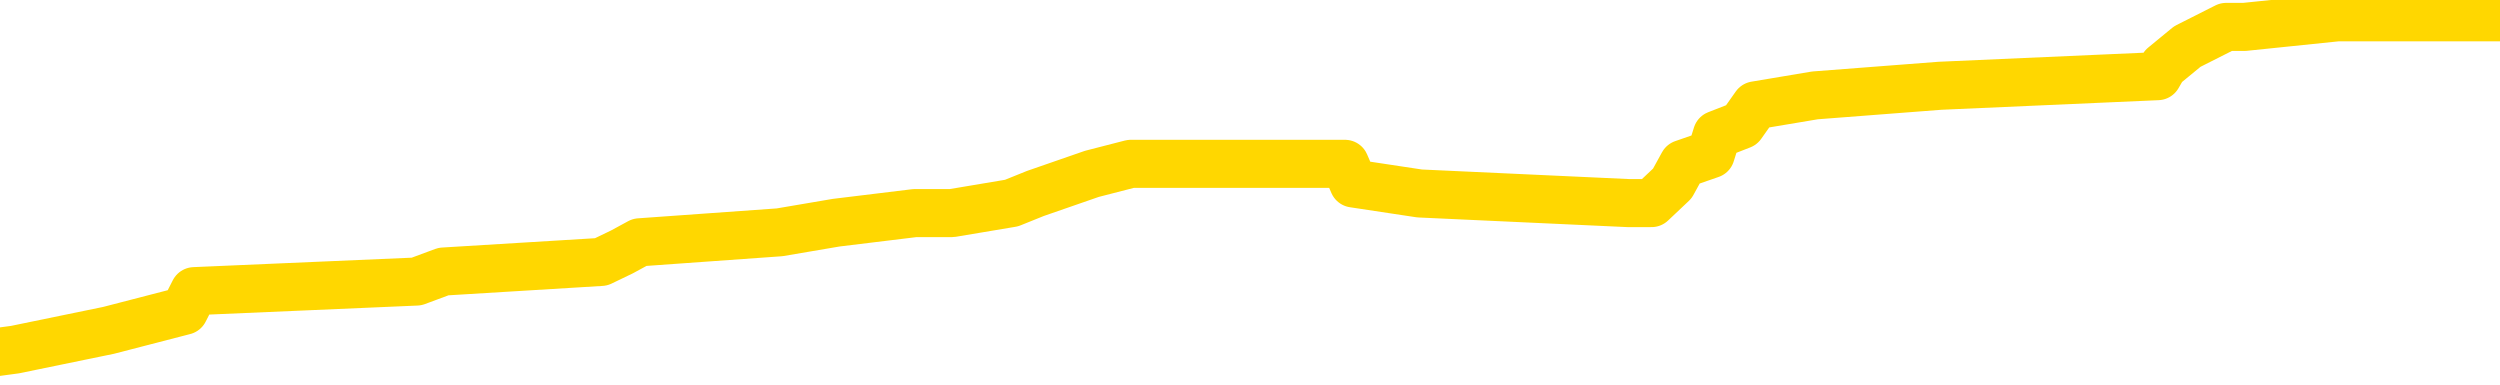 <svg xmlns="http://www.w3.org/2000/svg" version="1.1" viewBox="0 0 6500 1000">
	<path fill="none" stroke="gold" stroke-width="125" stroke-linecap="round" stroke-linejoin="round" d="M0 41413  L-444709 41413 L-444525 41387 L-444034 41337 L-443741 41311 L-443430 41260 L-443195 41235 L-443142 41184 L-443082 41133 L-442929 41108 L-442889 41057 L-442756 41032 L-442464 41006 L-441923 41006 L-441313 40981 L-441265 40981 L-440625 40955 L-440591 40955 L-440066 40955 L-439933 40930 L-439543 40879 L-439215 40828 L-439098 40777 L-438886 40726 L-438170 40726 L-437600 40701 L-437492 40701 L-437318 40676 L-437097 40625 L-436695 40599 L-436669 40548 L-435741 40498 L-435654 40447 L-435572 40396 L-435502 40345 L-435204 40320 L-435052 40269 L-433162 40294 L-433061 40294 L-432799 40294 L-432505 40320 L-432364 40269 L-432115 40269 L-432079 40243 L-431921 40218 L-431458 40167 L-431205 40142 L-430992 40091 L-430741 40065 L-430392 40040 L-429465 39989 L-429371 39938 L-428960 39913 L-427789 39862 L-426600 39837 L-426508 39786 L-426481 39735 L-426215 39684 L-425916 39633 L-425787 39582 L-425749 39531 L-424935 39531 L-424551 39557 L-423490 39582 L-423429 39582 L-423164 40091 L-422693 40574 L-422500 41057 L-422237 41540 L-421900 41515 L-421764 41489 L-421309 41464 L-420566 41438 L-420548 41413 L-420383 41362 L-420315 41362 L-419798 41337 L-418770 41337 L-418574 41311 L-418085 41286 L-417723 41260 L-417314 41260 L-416929 41286 L-415225 41286 L-415127 41286 L-415056 41286 L-414994 41286 L-414810 41260 L-414473 41260 L-413833 41235 L-413756 41210 L-413695 41210 L-413508 41184 L-413428 41184 L-413251 41159 L-413232 41133 L-413002 41133 L-412614 41108 L-411726 41108 L-411686 41082 L-411598 41057 L-411571 41006 L-410562 40981 L-410413 40930 L-410389 40904 L-410256 40879 L-410216 40854 L-408958 40828 L-408900 40828 L-408360 40803 L-408307 40803 L-408261 40803 L-407866 40777 L-407726 40752 L-407526 40726 L-407380 40726 L-407215 40726 L-406938 40752 L-406580 40752 L-406027 40726 L-405382 40701 L-405123 40650 L-404970 40625 L-404569 40599 L-404529 40574 L-404408 40548 L-404346 40574 L-404332 40574 L-404238 40574 L-403945 40548 L-403794 40447 L-403464 40396 L-403386 40345 L-403310 40320 L-403083 40243 L-403017 40192 L-402789 40142 L-402737 40091 L-402572 40065 L-401566 40040 L-401383 40015 L-400832 39989 L-400439 39938 L-400041 39913 L-399191 39862 L-399113 39837 L-398534 39811 L-398093 39811 L-397852 39786 L-397694 39786 L-397294 39735 L-397273 39735 L-396828 39709 L-396423 39684 L-396287 39633 L-396112 39582 L-395975 39531 L-395725 39481 L-394725 39455 L-394643 39430 L-394508 39404 L-394469 39379 L-393579 39353 L-393363 39328 L-392920 39303 L-392803 39277 L-392746 39252 L-392070 39252 L-391969 39226 L-391941 39226 L-390599 39201 L-390193 39175 L-390153 39150 L-389225 39125 L-389127 39099 L-388994 39074 L-388590 39048 L-388564 39023 L-388471 38997 L-388254 38972 L-387843 38921 L-386690 38870 L-386398 38819 L-386369 38769 L-385761 38743 L-385511 38692 L-385491 38667 L-384562 38642 L-384511 38591 L-384388 38565 L-384371 38514 L-384215 38489 L-384040 38438 L-383903 38413 L-383847 38387 L-383739 38362 L-383653 38336 L-383420 38311 L-383345 38286 L-383037 38260 L-382919 38235 L-382749 38209 L-382658 38184 L-382555 38184 L-382532 38158 L-382455 38158 L-382357 38108 L-381990 38082 L-381886 38057 L-381382 38031 L-380930 38006 L-380892 37980 L-380868 37955 L-380827 37930 L-380699 37904 L-380598 37879 L-380156 37853 L-379874 37828 L-379282 37802 L-379151 37777 L-378877 37726 L-378724 37701 L-378571 37675 L-378486 37624 L-378408 37599 L-378222 37574 L-378171 37574 L-378144 37548 L-378064 37523 L-378041 37497 L-377758 37446 L-377154 37396 L-376159 37370 L-375861 37345 L-375127 37319 L-374882 37294 L-374792 37269 L-374215 37243 L-373517 37218 L-372764 37192 L-372446 37167 L-372063 37116 L-371986 37091 L-371352 37065 L-371166 37040 L-371078 37040 L-370949 37040 L-370636 37014 L-370587 36989 L-370445 36963 L-370423 36938 L-369455 36913 L-368910 36887 L-368432 36887 L-368371 36887 L-368047 36887 L-368025 36862 L-367963 36862 L-367753 36836 L-367676 36811 L-367621 36785 L-367599 36760 L-367560 36735 L-367544 36709 L-366787 36684 L-366770 36658 L-365971 36633 L-365818 36607 L-364913 36582 L-364407 36557 L-364178 36506 L-364136 36506 L-364021 36480 L-363845 36455 L-363090 36480 L-362955 36455 L-362791 36429 L-362473 36404 L-362297 36353 L-361275 36302 L-361252 36251 L-361001 36226 L-360787 36175 L-360154 36150 L-359916 36099 L-359883 36048 L-359705 35997 L-359625 35946 L-359535 35921 L-359471 35870 L-359030 35819 L-359007 35794 L-358466 35768 L-358210 35743 L-357715 35718 L-356838 35692 L-356801 35667 L-356749 35641 L-356707 35616 L-356590 35590 L-356314 35565 L-356107 35514 L-355909 35463 L-355886 35412 L-355836 35362 L-355797 35336 L-355719 35311 L-355121 35260 L-355061 35234 L-354958 35209 L-354804 35184 L-354172 35158 L-353491 35133 L-353188 35082 L-352841 35056 L-352644 35031 L-352596 34980 L-352275 34955 L-351648 34929 L-351501 34904 L-351465 34878 L-351407 34853 L-351330 34802 L-351089 34802 L-351001 34777 L-350906 34751 L-350613 34726 L-350478 34700 L-350418 34675 L-350381 34624 L-350109 34624 L-349103 34599 L-348927 34573 L-348877 34573 L-348584 34548 L-348392 34497 L-348059 34472 L-347552 34446 L-346990 34395 L-346975 34345 L-346958 34319 L-346858 34268 L-346743 34217 L-346704 34167 L-346667 34141 L-346601 34141 L-346573 34116 L-346434 34141 L-346141 34141 L-346091 34141 L-345986 34141 L-345721 34116 L-345256 34090 L-345112 34090 L-345057 34039 L-345000 34014 L-344809 33989 L-344444 33963 L-344230 33963 L-344035 33963 L-343977 33963 L-343918 33912 L-343764 33887 L-343495 33861 L-343065 33989 L-343049 33989 L-342972 33963 L-342908 33938 L-342778 33760 L-342755 33734 L-342471 33709 L-342423 33683 L-342369 33658 L-341906 33633 L-341867 33633 L-341827 33607 L-341636 33582 L-341156 33556 L-340669 33531 L-340653 33505 L-340615 33480 L-340358 33455 L-340281 33404 L-340051 33378 L-340035 33327 L-339740 33277 L-339298 33251 L-338851 33226 L-338347 33200 L-338193 33175 L-337906 33150 L-337866 33099 L-337535 33073 L-337313 33048 L-336796 32997 L-336720 32972 L-336472 32921 L-336278 32870 L-336218 32844 L-335442 32819 L-335368 32819 L-335137 32794 L-335120 32794 L-335059 32768 L-334863 32743 L-334399 32743 L-334376 32717 L-334246 32717 L-332945 32717 L-332929 32717 L-332851 32692 L-332758 32692 L-332540 32692 L-332388 32666 L-332210 32692 L-332156 32717 L-331869 32743 L-331829 32743 L-331460 32743 L-331019 32743 L-330836 32743 L-330515 32717 L-330220 32717 L-329774 32666 L-329702 32641 L-329240 32590 L-328802 32565 L-328620 32539 L-327166 32488 L-327034 32463 L-326577 32412 L-326351 32387 L-325964 32336 L-325448 32285 L-324494 32234 L-323700 32183 L-323025 32158 L-322600 32107 L-322289 32082 L-322059 32005 L-321375 31929 L-321362 31853 L-321152 31751 L-321130 31726 L-320956 31675 L-320006 31649 L-319738 31599 L-318923 31573 L-318612 31522 L-318575 31497 L-318517 31446 L-317900 31421 L-317262 31370 L-315636 31344 L-314963 31319 L-314321 31319 L-314243 31319 L-314187 31319 L-314151 31319 L-314123 31293 L-314011 31243 L-313993 31217 L-313970 31192 L-313817 31166 L-313763 31115 L-313685 31090 L-313566 31065 L-313468 31039 L-313351 31014 L-313081 30963 L-312812 30937 L-312794 30887 L-312594 30861 L-312447 30810 L-312221 30785 L-312087 30759 L-311778 30734 L-311718 30709 L-311365 30658 L-311016 30632 L-310915 30607 L-310851 30556 L-310791 30531 L-310407 30480 L-310026 30454 L-309921 30429 L-309661 30404 L-309390 30353 L-309231 30327 L-309198 30302 L-309136 30276 L-308995 30251 L-308811 30226 L-308767 30200 L-308479 30200 L-308462 30175 L-308229 30175 L-308168 30149 L-308130 30149 L-307550 30124 L-307417 30098 L-307393 29997 L-307375 29819 L-307357 29615 L-307341 29412 L-307317 29209 L-307301 29056 L-307280 28878 L-307263 28700 L-307240 28598 L-307223 28497 L-307201 28420 L-307185 28369 L-307136 28293 L-307063 28217 L-307029 28090 L-307005 27988 L-306969 27886 L-306928 27785 L-306891 27734 L-306875 27632 L-306851 27556 L-306814 27505 L-306797 27429 L-306774 27378 L-306756 27327 L-306738 27276 L-306722 27225 L-306692 27149 L-306666 27073 L-306621 27047 L-306605 26996 L-306563 26971 L-306515 26920 L-306444 26869 L-306429 26818 L-306413 26768 L-306350 26742 L-306311 26717 L-306272 26691 L-306106 26666 L-306041 26640 L-306025 26615 L-305981 26564 L-305922 26539 L-305710 26513 L-305676 26488 L-305634 26463 L-305556 26437 L-305018 26412 L-304940 26386 L-304836 26335 L-304747 26310 L-304571 26285 L-304221 26259 L-304065 26234 L-303627 26208 L-303470 26183 L-303340 26157 L-302636 26107 L-302435 26081 L-301475 26030 L-300992 26005 L-300893 26005 L-300801 25979 L-300556 25954 L-300483 25929 L-300040 25878 L-299944 25852 L-299929 25827 L-299913 25801 L-299888 25776 L-299422 25751 L-299205 25725 L-299065 25700 L-298772 25674 L-298683 25649 L-298642 25623 L-298612 25598 L-298439 25573 L-298380 25547 L-298304 25522 L-298224 25496 L-298154 25496 L-297845 25471 L-297760 25445 L-297546 25420 L-297511 25395 L-296827 25369 L-296728 25344 L-296523 25318 L-296477 25293 L-296198 25267 L-296136 25242 L-296119 25191 L-296041 25166 L-295733 25115 L-295709 25090 L-295655 25039 L-295632 25013 L-295510 24988 L-295374 24937 L-295130 24912 L-295004 24912 L-294357 24886 L-294341 24886 L-294317 24886 L-294136 24835 L-294060 24810 L-293968 24784 L-293541 24759 L-293124 24734 L-292731 24683 L-292653 24657 L-292634 24632 L-292271 24606 L-292034 24581 L-291806 24556 L-291493 24530 L-291415 24505 L-291334 24454 L-291156 24403 L-291141 24378 L-290875 24327 L-290795 24301 L-290565 24276 L-290339 24250 L-290023 24250 L-289848 24225 L-289487 24225 L-289095 24200 L-289026 24149 L-288962 24123 L-288822 24072 L-288770 24047 L-288668 23996 L-288166 23971 L-287969 23945 L-287722 23920 L-287537 23894 L-287237 23869 L-287161 23844 L-286995 23793 L-286111 23767 L-286082 23717 L-285959 23666 L-285381 23640 L-285303 23615 L-284589 23615 L-284277 23615 L-284064 23615 L-284047 23615 L-283661 23615 L-283136 23564 L-282690 23539 L-282360 23513 L-282207 23488 L-281881 23488 L-281703 23462 L-281622 23462 L-281415 23411 L-281240 23386 L-280311 23361 L-279422 23335 L-279382 23310 L-279154 23310 L-278775 23284 L-277988 23259 L-277753 23233 L-277678 23208 L-277320 23183 L-276748 23132 L-276481 23106 L-276095 23081 L-275991 23081 L-275821 23081 L-275203 23081 L-274992 23081 L-274684 23081 L-274631 23055 L-274503 23030 L-274450 23005 L-274331 22979 L-273995 22928 L-273035 22903 L-272904 22852 L-272702 22827 L-272071 22801 L-271760 22776 L-271346 22750 L-271318 22725 L-271173 22699 L-270753 22674 L-269420 22674 L-269373 22649 L-269245 22598 L-269228 22572 L-268650 22521 L-268444 22496 L-268415 22471 L-268374 22445 L-268317 22420 L-268279 22394 L-268201 22369 L-268058 22344 L-267603 22318 L-267485 22293 L-267200 22267 L-266827 22242 L-266731 22216 L-266404 22191 L-266050 22166 L-265880 22140 L-265832 22115 L-265723 22089 L-265634 22064 L-265607 22038 L-265530 21988 L-265227 21962 L-265193 21911 L-265121 21886 L-264753 21860 L-264418 21835 L-264337 21835 L-264117 21810 L-263946 21784 L-263918 21759 L-263421 21733 L-262872 21682 L-261991 21657 L-261893 21606 L-261816 21581 L-261541 21555 L-261294 21504 L-261220 21479 L-261159 21428 L-261040 21403 L-260997 21377 L-260887 21352 L-260810 21301 L-260110 21276 L-259864 21250 L-259825 21225 L-259668 21199 L-259069 21199 L-258842 21199 L-258750 21199 L-258275 21199 L-257678 21148 L-257158 21123 L-257137 21098 L-256991 21072 L-256671 21072 L-256130 21072 L-255898 21072 L-255727 21072 L-255241 21047 L-255013 21021 L-254928 20996 L-254582 20971 L-254256 20971 L-253733 20945 L-253406 20920 L-252805 20894 L-252608 20843 L-252556 20818 L-252515 20793 L-252234 20767 L-251549 20716 L-251239 20691 L-251214 20640 L-251023 20615 L-250800 20589 L-250714 20564 L-250051 20513 L-250026 20487 L-249804 20437 L-249474 20411 L-249123 20360 L-248918 20335 L-248685 20284 L-248427 20259 L-248238 20208 L-248191 20182 L-247963 20157 L-247929 20131 L-247772 20106 L-247558 20081 L-247385 20055 L-247294 20030 L-247016 20004 L-246773 19979 L-246457 19953 L-246031 19953 L-245994 19953 L-245510 19953 L-245277 19953 L-245065 19928 L-244839 19903 L-244289 19903 L-244042 19877 L-243208 19877 L-243152 19852 L-243130 19826 L-242972 19801 L-242511 19775 L-242470 19750 L-242130 19699 L-241997 19674 L-241774 19648 L-241202 19623 L-240730 19598 L-240536 19572 L-240343 19547 L-240153 19521 L-240051 19496 L-239683 19470 L-239637 19445 L-239555 19420 L-238262 19394 L-238214 19369 L-237945 19369 L-237800 19369 L-237249 19369 L-237133 19343 L-237051 19318 L-236692 19292 L-236468 19267 L-236187 19242 L-235858 19191 L-235350 19165 L-235237 19140 L-235158 19114 L-234994 19089 L-234700 19089 L-234231 19089 L-234034 19114 L-233984 19114 L-233334 19089 L-233212 19064 L-232758 19064 L-232722 19038 L-232254 19013 L-232143 18987 L-232127 18962 L-231911 18962 L-231730 18936 L-231198 18936 L-230169 18936 L-229969 18911 L-229511 18886 L-228563 18835 L-228464 18809 L-228110 18758 L-228049 18733 L-228035 18708 L-228000 18682 L-227630 18657 L-227510 18631 L-227268 18606 L-227104 18580 L-226917 18555 L-226796 18530 L-225726 18479 L-224867 18453 L-224655 18403 L-224558 18377 L-224384 18326 L-224051 18301 L-223979 18275 L-223921 18250 L-223746 18250 L-223357 18225 L-223122 18199 L-223010 18174 L-222893 18148 L-221913 18123 L-221887 18097 L-221293 18047 L-221260 18047 L-221112 18021 L-220827 17996 L-219915 17996 L-218969 17996 L-218816 17970 L-218714 17970 L-218582 17945 L-218439 17919 L-218413 17894 L-218298 17869 L-218080 17843 L-217399 17818 L-217269 17792 L-216966 17767 L-216726 17716 L-216394 17691 L-215755 17665 L-215412 17614 L-215351 17589 L-215195 17589 L-214273 17589 L-213803 17589 L-213759 17589 L-213747 17563 L-213705 17538 L-213683 17513 L-213656 17487 L-213512 17462 L-213090 17436 L-212755 17436 L-212563 17411 L-212135 17411 L-211947 17385 L-211558 17335 L-211024 17309 L-210651 17284 L-210630 17284 L-210380 17258 L-210261 17233 L-210186 17207 L-210050 17182 L-210010 17157 L-209931 17131 L-209536 17106 L-209040 17080 L-208928 17030 L-208755 17004 L-208447 16979 L-208000 16953 L-207677 16928 L-207534 16877 L-207107 16826 L-206954 16775 L-206899 16724 L-206085 16699 L-206065 16674 L-205693 16648 L-205636 16648 L-204507 16623 L-204439 16623 L-203881 16597 L-203686 16572 L-203550 16546 L-203317 16521 L-202970 16496 L-202935 16445 L-202900 16419 L-202831 16368 L-202483 16343 L-202310 16318 L-201826 16292 L-201809 16267 L-201484 16241 L-201327 16216 L-200186 16165 L-200161 16140 L-199969 16089 L-199776 16063 L-199526 16038 L-199508 16012 L-198488 15987 L-198190 15962 L-198115 15936 L-197979 15885 L-197803 15860 L-197226 15809 L-197011 15784 L-196947 15758 L-196816 15733 L-196779 15682 L-196256 15657 L-196118 25674 L-196104 25674 L-196081 25674 L-196061 25674 L-195834 15631 L-195058 15631 L-195016 15631 L-194648 15631 L-194570 15606 L-194518 15580 L-193845 15555 L-193102 15529 L-192678 15529 L-192230 15504 L-191168 15479 L-190857 15428 L-190447 15428 L-190375 15402 L-189850 15402 L-189756 15402 L-189738 15402 L-189293 15377 L-189108 15326 L-188327 15275 L-187655 15250 L-187243 15173 L-187011 15123 L-186870 15097 L-186789 15046 L-186769 15021 L-186693 15021 L-186564 14995 L-186247 15021 L-186023 15021 L-185698 14995 L-185636 14995 L-185266 14995 L-185233 14995 L-185024 14995 L-184357 14995 L-184279 14995 L-184121 14945 L-184011 14945 L-183684 14919 L-183529 14894 L-183188 14894 L-183131 14843 L-182793 14792 L-182590 14767 L-182537 14716 L-181160 14690 L-181031 14665 L-180597 14639 L-180277 14614 L-179449 14563 L-179326 14538 L-178595 14487 L-178439 14436 L-178398 14411 L-178344 14385 L-178321 14360 L-178207 14334 L-177911 14309 L-177621 14284 L-177567 14258 L-177446 14233 L-177416 14207 L-177316 14182 L-176872 14182 L-176720 14156 L-175885 14156 L-175343 14131 L-175008 14131 L-174993 14106 L-174917 14080 L-174801 14055 L-174606 14029 L-174342 14004 L-173508 13978 L-173411 13953 L-172890 13928 L-172848 13902 L-172749 13877 L-171920 13877 L-171785 13851 L-171447 13851 L-170893 13826 L-170513 13800 L-170350 13775 L-170040 13750 L-169227 13724 L-168921 13699 L-168653 13699 L-168331 13699 L-168010 13724 L-167735 13724 L-166906 13673 L-166811 13648 L-166719 13572 L-166614 13495 L-166227 13419 L-165747 13368 L-165731 13343 L-165612 13317 L-165244 13266 L-165150 13241 L-164316 13190 L-164239 13165 L-163939 13139 L-163848 13114 L-163441 13063 L-163331 13012 L-162632 12987 L-162159 12961 L-162098 12936 L-161880 12885 L-161606 12860 L-161493 12834 L-160466 12809 L-160079 12783 L-160059 12758 L-159726 12733 L-159481 12707 L-159048 12682 L-158938 12656 L-158821 12631 L-158369 12580 L-157778 12555 L-157442 12529 L-155549 12504 L-155435 12453 L-155224 12427 L-153905 12402 L-153799 6681 L-153733 1037 L-153697 -4175 L-153635 -4175 L-153135 1494 L-152460 7088 L-152438 12249 L-152168 12199 L-151200 12199 L-150510 12173 L-150348 12148 L-149808 12122 L-149718 12097 L-148699 12071 L-147751 12021 L-147385 12046 L-147282 12071 L-146694 12071 L-146635 12071 L-146534 12046 L-146094 11995 L-145987 11970 L-145545 11944 L-144545 11868 L-144289 11792 L-144186 11715 L-144056 11665 L-143689 11614 L-143108 11563 L-143077 11538 L-142762 11512 L-140779 11487 L-140663 11461 L-140595 11461 L-140237 11436 L-138618 11410 L-138440 11410 L-138296 11410 L-137474 11436 L-137421 11461 L-137366 11461 L-136932 11461 L-135952 11487 L-135878 11487 L-134793 11461 L-134580 11461 L-133864 11410 L-133476 11385 L-133257 11334 L-132937 11283 L-132444 11232 L-132316 11207 L-132087 11156 L-131855 11105 L-131796 11080 L-131506 11054 L-131234 11004 L-130204 10978 L-128539 10953 L-128120 10927 L-127983 10902 L-127826 10902 L-127521 10876 L-127293 10826 L-127135 10800 L-126975 10749 L-126806 10698 L-126759 10673 L-126705 10648 L-126684 10648 L-126298 10622 L-126048 10622 L-125777 10622 L-125617 10622 L-125527 10622 L-123868 10622 L-123703 10648 L-123323 10622 L-122863 10622 L-122253 10571 L-121160 10546 L-120729 10520 L-120698 10495 L-120635 10470 L-120618 10444 L-118914 10419 L-118872 10393 L-118406 10368 L-118219 10342 L-118187 10292 L-117592 10266 L-117542 10241 L-117219 10215 L-117168 10190 L-116958 10165 L-116940 10139 L-116674 10088 L-116621 10063 L-116152 10037 L-115642 9987 L-115563 9987 L-115269 9961 L-115252 9936 L-115214 9910 L-115143 9885 L-114985 9859 L-114039 9859 L-113983 9859 L-113462 9859 L-113270 9834 L-113169 9834 L-112943 9809 L-112433 9809 L-112045 10495 L-111975 10495 L-111627 10470 L-111270 10444 L-110141 9707 L-110090 9656 L-109864 9631 L-109830 9605 L-109705 9554 L-109606 9554 L-109341 9554 L-108601 9580 L-108023 9580 L-107729 9580 L-107023 9580 L-106844 9554 L-106821 9554 L-106185 9529 L-105874 9503 L-105478 9503 L-105448 9478 L-105427 9453 L-105273 9427 L-104588 9427 L-104572 9427 L-104232 9427 L-103959 9402 L-103922 9376 L-103866 9325 L-103844 9300 L-103772 9275 L-103440 9249 L-103334 9224 L-103305 9173 L-103107 9147 L-102954 9122 L-102086 9097 L-101524 9046 L-101508 9046 L-101406 9020 L-101304 9046 L-101158 9046 L-101079 9046 L-101042 9020 L-100986 8995 L-100913 8969 L-100768 8944 L-100286 8944 L-99882 8919 L-99015 8944 L-98995 8944 L-98738 8944 L-98661 8944 L-98632 8919 L-98621 8868 L-98604 8842 L-98311 8817 L-98272 8792 L-98200 8766 L-98126 8741 L-97921 8715 L-97761 8639 L-97460 8563 L-97383 8461 L-97365 8385 L-97149 8334 L-96918 8334 L-96808 8359 L-96438 8385 L-96280 8385 L-96048 8385 L-95880 8385 L-95735 8359 L-95603 8334 L-94327 8283 L-93924 8232 L-93863 8207 L-93746 8156 L-93321 8130 L-93305 8080 L-93244 8054 L-92970 8003 L-92858 7978 L-92576 7927 L-92298 7902 L-91873 7851 L-91851 7825 L-91773 7800 L-91647 7774 L-91061 7749 L-90669 7724 L-90334 7698 L-89745 7673 L-89642 7673 L-89472 7647 L-89336 7647 L-88508 7622 L-87323 7596 L-87287 7571 L-87231 7571 L-87011 7546 L-86806 7546 L-86651 7546 L-86394 7520 L-86318 7495 L-85775 7469 L-85739 7444 L-85490 7419 L-85102 7393 L-84277 7368 L-83918 7342 L-83608 7342 L-83350 7317 L-83126 7291 L-82720 7266 L-82604 7241 L-82420 7215 L-82367 7215 L-82179 7190 L-82008 7164 L-81979 7139 L-81699 7113 L-81388 7088 L-81250 7063 L-80940 7037 L-80747 7037 L-80731 7012 L-80012 7012 L-79878 6961 L-79581 6935 L-79490 6910 L-78889 6910 L-78851 6885 L-78773 6859 L-78152 6834 L-78001 6783 L-77960 6757 L-77650 6732 L-77458 6707 L-77265 6656 L-77209 6605 L-76900 6579 L-76848 6554 L-76794 6579 L-76768 6579 L-76643 6579 L-75832 6554 L-75756 6529 L-75215 6503 L-74947 6478 L-74287 6452 L-73380 6427 L-73138 6401 L-72606 6376 L-72389 6351 L-71281 6376 L-71231 6376 L-70455 6376 L-69908 6351 L-69797 6325 L-69644 6274 L-69588 6249 L-69423 6224 L-69046 6198 L-68598 6173 L-68544 6147 L-68389 6122 L-67709 6096 L-67489 6071 L-66971 6046 L-66122 5995 L-66106 5969 L-64315 5944 L-63761 5918 L-63644 5893 L-62638 5868 L-62601 5842 L-62369 5842 L-62276 5842 L-62236 5842 L-61904 5817 L-61552 5791 L-61287 5740 L-61000 5715 L-60690 5664 L-60435 5613 L-60342 5588 L-59852 5562 L-59644 5537 L-59079 5512 L-58964 5537 L-58613 5512 L-58562 5512 L-58522 5512 L-57918 5461 L-57184 5410 L-56603 5359 L-56368 5308 L-55827 5232 L-55675 5181 L-55173 5156 L-54964 5105 L-54941 5105 L-54882 5079 L-53919 5079 L-53741 5054 L-53300 5028 L-53275 4978 L-53120 4952 L-53039 4952 L-52888 4978 L-52241 4978 L-52192 4952 L-51072 4927 L-50088 4901 L-50026 4876 L-49305 4851 L-48441 4825 L-48062 4800 L-47843 4800 L-47083 4774 L-47031 4749 L-46722 4698 L-45871 4698 L-45678 4673 L-45501 4647 L-45277 4647 L-45150 4622 L-44958 4622 L-44725 4596 L-44556 4622 L-44269 4596 L-43990 4596 L-43907 4571 L-43736 4545 L-43720 4495 L-43566 4469 L-43527 4444 L-42751 4418 L-42675 4418 L-42442 4367 L-42016 4342 L-41670 4317 L-41087 4291 L-40818 4291 L-40559 4291 L-40430 4240 L-40414 4215 L-40300 4189 L-40276 4164 L-40042 4139 L-40006 4113 L-38690 4113 L-38634 4088 L-37955 4037 L-37383 4037 L-37257 4037 L-37104 4037 L-37027 4037 L-36715 3986 L-36442 3961 L-36353 3910 L-36251 3910 L-35323 3884 L-35247 3884 L-34883 3884 L-34859 3859 L-34822 3833 L-34047 3783 L-33955 3757 L-33815 3732 L-33413 3706 L-33151 3706 L-32908 3732 L-32694 3706 L-32613 3706 L-32537 3706 L-32460 3706 L-32274 3732 L-32207 3732 L-31957 3732 L-31902 3706 L-31765 3681 L-31685 3630 L-31572 3605 L-31349 3579 L-31184 3554 L-31143 3528 L-30974 3503 L-30603 3478 L-30588 3452 L-30472 3427 L-29751 3401 L-29715 3376 L-29582 3376 L-29235 3350 L-28823 3350 L-28787 3350 L-28709 3325 L-28670 3300 L-28306 3274 L-28102 3249 L-28087 3223 L-27741 3198 L-27393 3198 L-27067 3198 L-26965 3172 L-26812 3172 L-26618 3147 L-26386 3147 L-26294 3147 L-26138 3147 L-26061 3147 L-26020 3122 L-25907 3096 L-25884 3071 L-25633 3071 L-25494 3020 L-24916 2944 L-24088 2893 L-23600 2842 L-23479 2816 L-23440 2791 L-23428 2766 L-23275 2715 L-23175 2664 L-22942 2638 L-22551 2588 L-22247 2562 L-22231 2537 L-22061 2511 L-21822 2460 L-21226 2460 L-20622 2435 L-20582 2435 L-20542 2435 L-20389 2410 L-20335 2384 L-20273 2359 L-20205 2333 L-20150 2282 L-20125 2257 L-20078 2232 L-19984 2181 L-19846 2155 L-19693 2130 L-19561 2105 L-19520 2105 L-19484 2079 L-19423 2054 L-19149 2003 L-18835 1977 L-18794 1927 L-18709 1901 L-18531 1876 L-18294 1850 L-17936 1825 L-17907 1799 L-17337 1774 L-17215 1749 L-16979 1723 L-16956 1723 L-16674 1698 L-16389 1698 L-16134 1698 L-15562 1672 L-15265 1647 L-15189 1621 L-14490 1596 L-14412 1571 L-14377 1545 L-14351 1520 L-14299 1469 L-14105 1443 L-13965 1393 L-13929 1367 L-13889 1342 L-13294 1316 L-13061 1291 L-12778 1469 L-12723 1621 L-12649 1799 L-12571 1952 L-12335 1901 L-12091 1876 L-11956 1850 L-11849 1825 L-11770 1799 L-11382 1749 L-11256 1723 L-11103 1698 L-11065 1672 L-10919 1647 L-10698 1621 L-10524 1596 L-10455 1571 L-9633 1520 L-9617 1520 L-9323 1494 L-8535 1469 L-8225 1469 L-8079 1443 L-7851 1418 L-7650 1367 L-6713 1342 L-6676 1316 L-6654 1291 L-6613 1240 L-6344 1215 L-5748 1189 L-5684 1164 L-5649 1138 L-5632 1113 L-4937 1113 L-4735 1113 L-4703 1113 L-4370 1113 L-4262 1087 L-3637 1037 L-3133 1011 L-3096 960 L-2654 960 L-2558 935 L-2399 935 L-2086 935 L-2073 935 L-1633 960 L-1151 986 L-1022 986 L-702 986 L-634 960 L-330 960 L-154 935 L39 909 L282 859 L479 808 L505 757 L1083 732 L1153 706 L1563 681 L1617 655 L1663 630 L2027 604 L2174 579 L2379 554 L2475 554 L2630 528 L2692 503 L2839 452 L2940 426 L3497 426 L3519 477 L3691 503 L4233 528 L4294 528 L4348 477 L4376 426 L4448 401 L4464 350 L4528 325 L4564 274 L4719 248 L5044 223 L5610 198 L5625 172 L5687 121 L5788 70 L5835 70 L6077 45 L6500 45" />
</svg>
